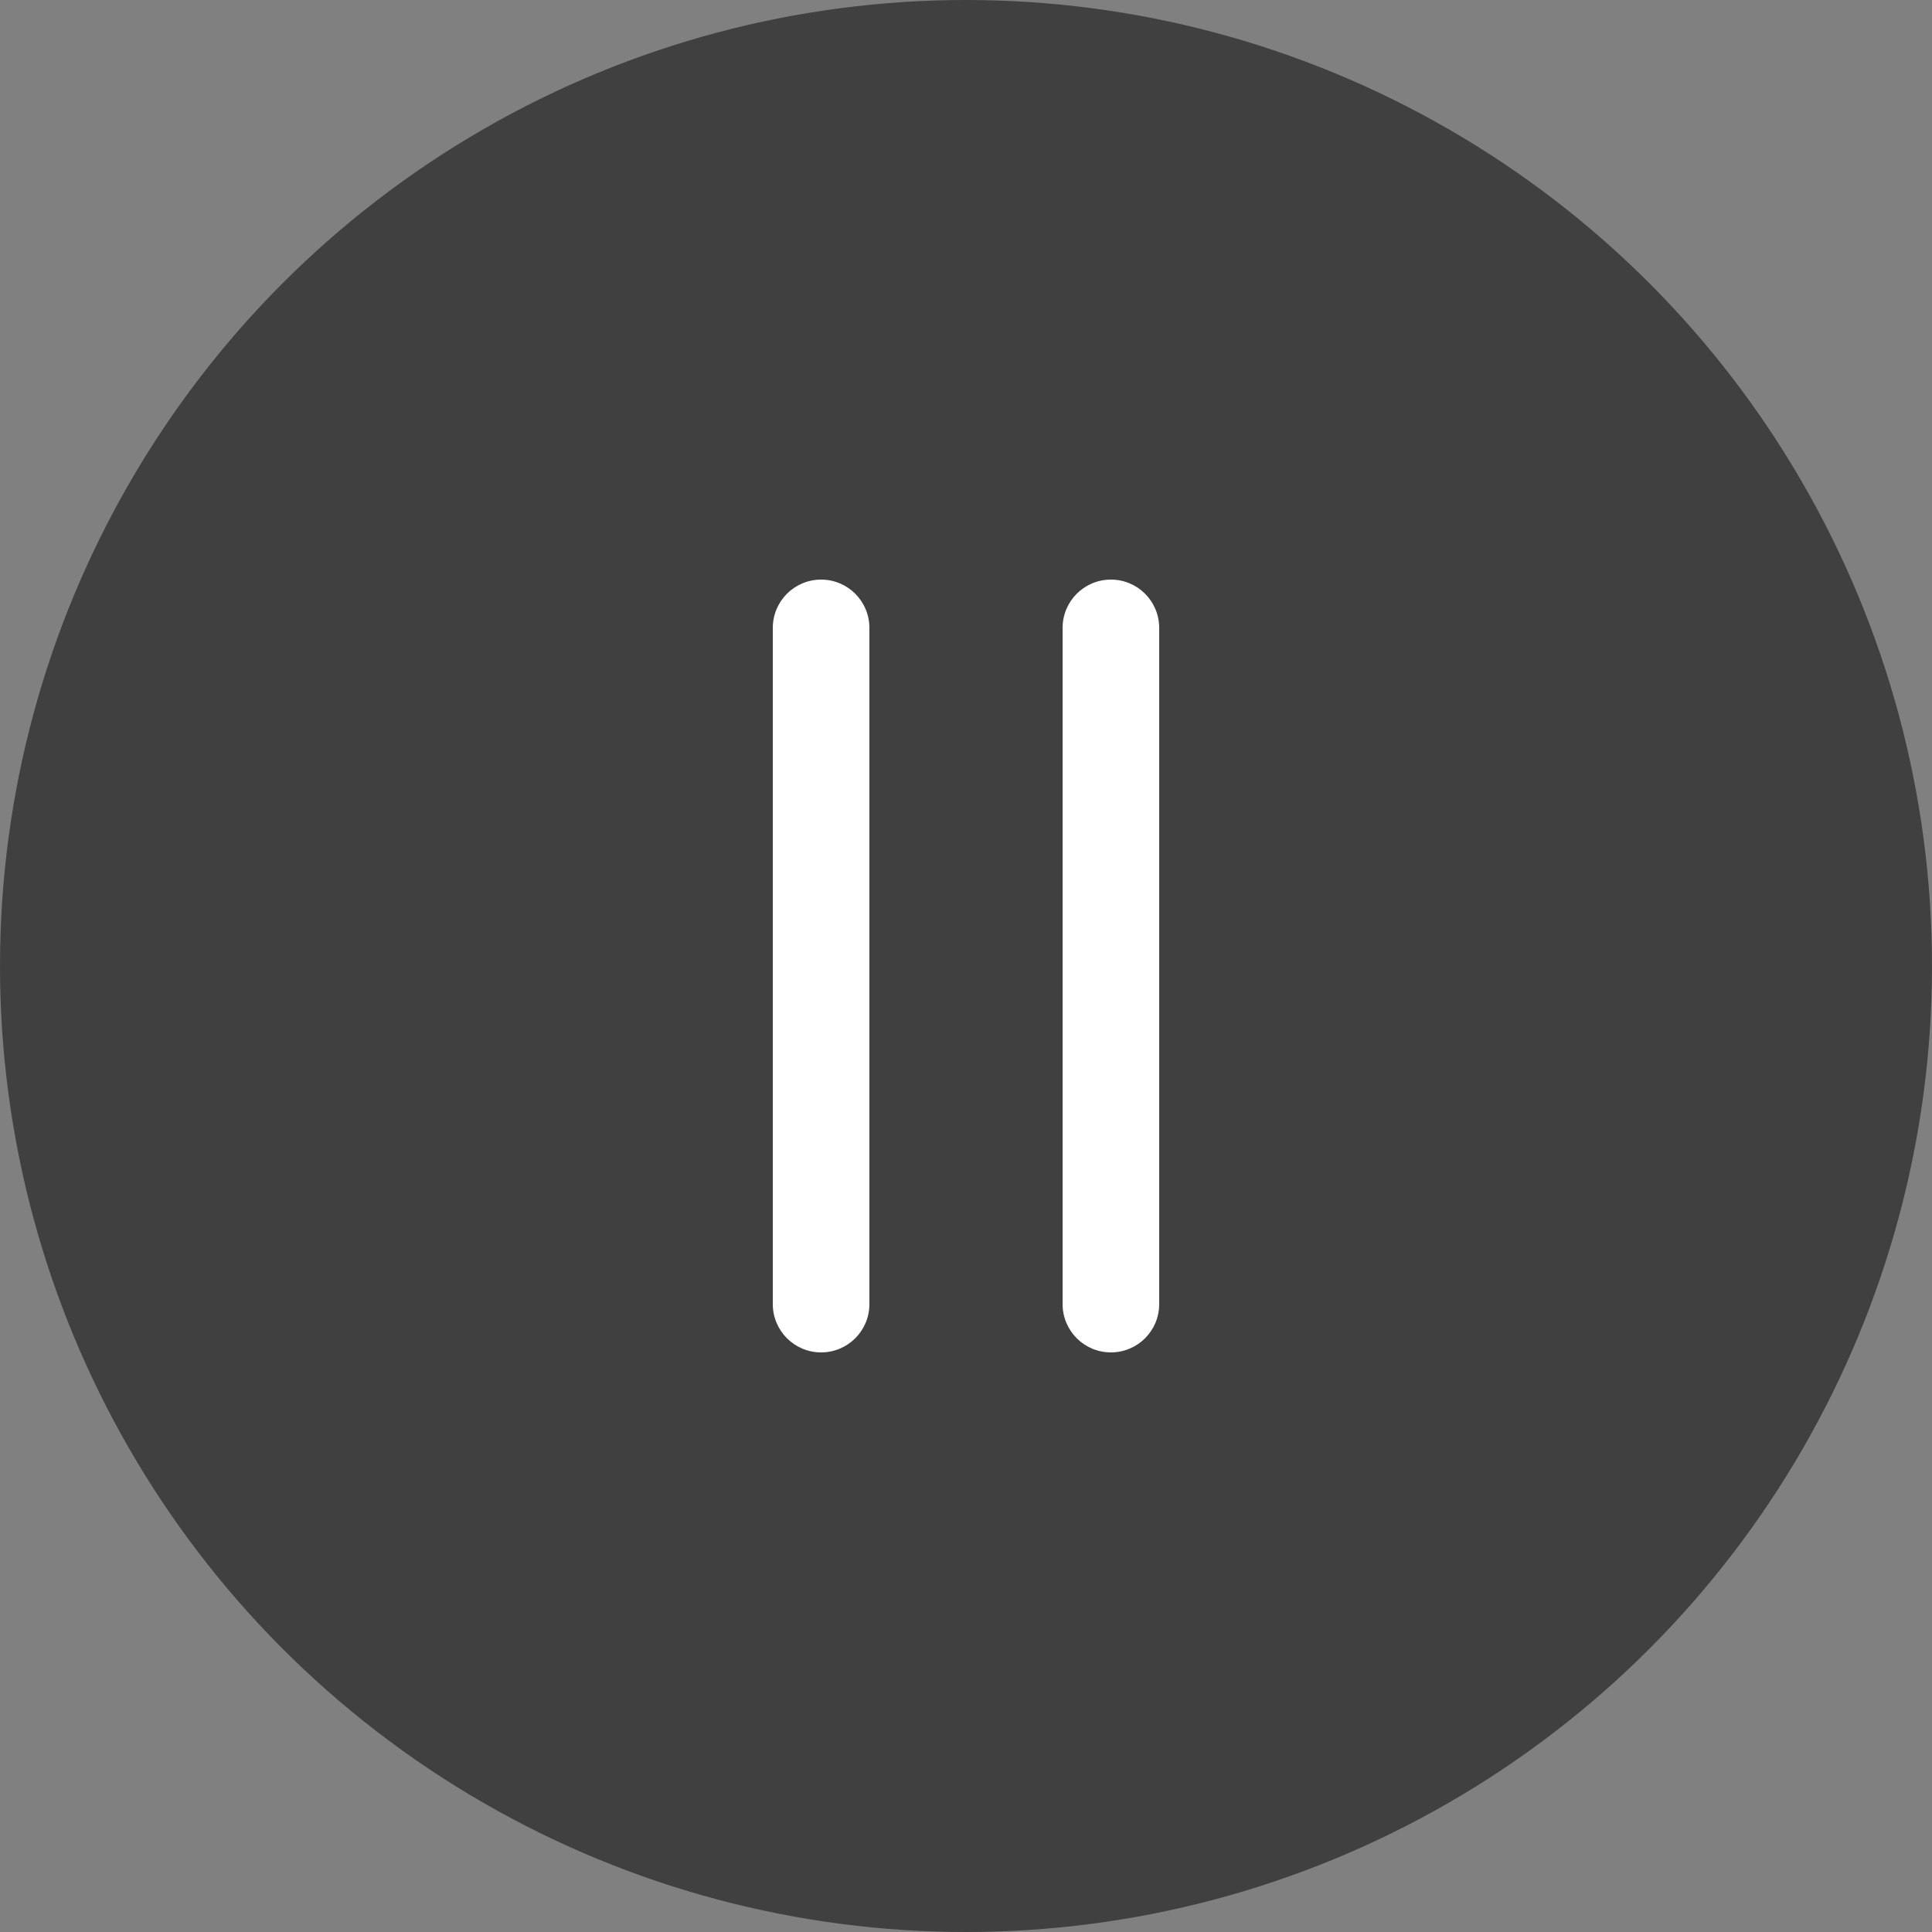 <svg xmlns="http://www.w3.org/2000/svg" width="80" height="80" viewBox="0 0 80 80">
    <rect x="0" y="0" width="80" height="80" fill="#808080" stroke="none"/>
    <g fill="none" fill-rule="evenodd">
        <g>
            <g>
                <g transform="translate(-800 -1292) translate(0 720) translate(800 572)">
                    <circle cx="40" cy="40" r="40" fill="#000" fill-opacity=".5"/>
                    <path fill="#FFF" d="M34 24c1.105 0 2 .895 2 2v28c0 1.105-.895 2-2 2s-2-.895-2-2V26c0-1.105.895-2 2-2zm12 0c1.105 0 2 .895 2 2v28c0 1.105-.895 2-2 2s-2-.895-2-2V26c0-1.105.895-2 2-2z"/>
                </g>
            </g>
        </g>
    </g>
</svg>
